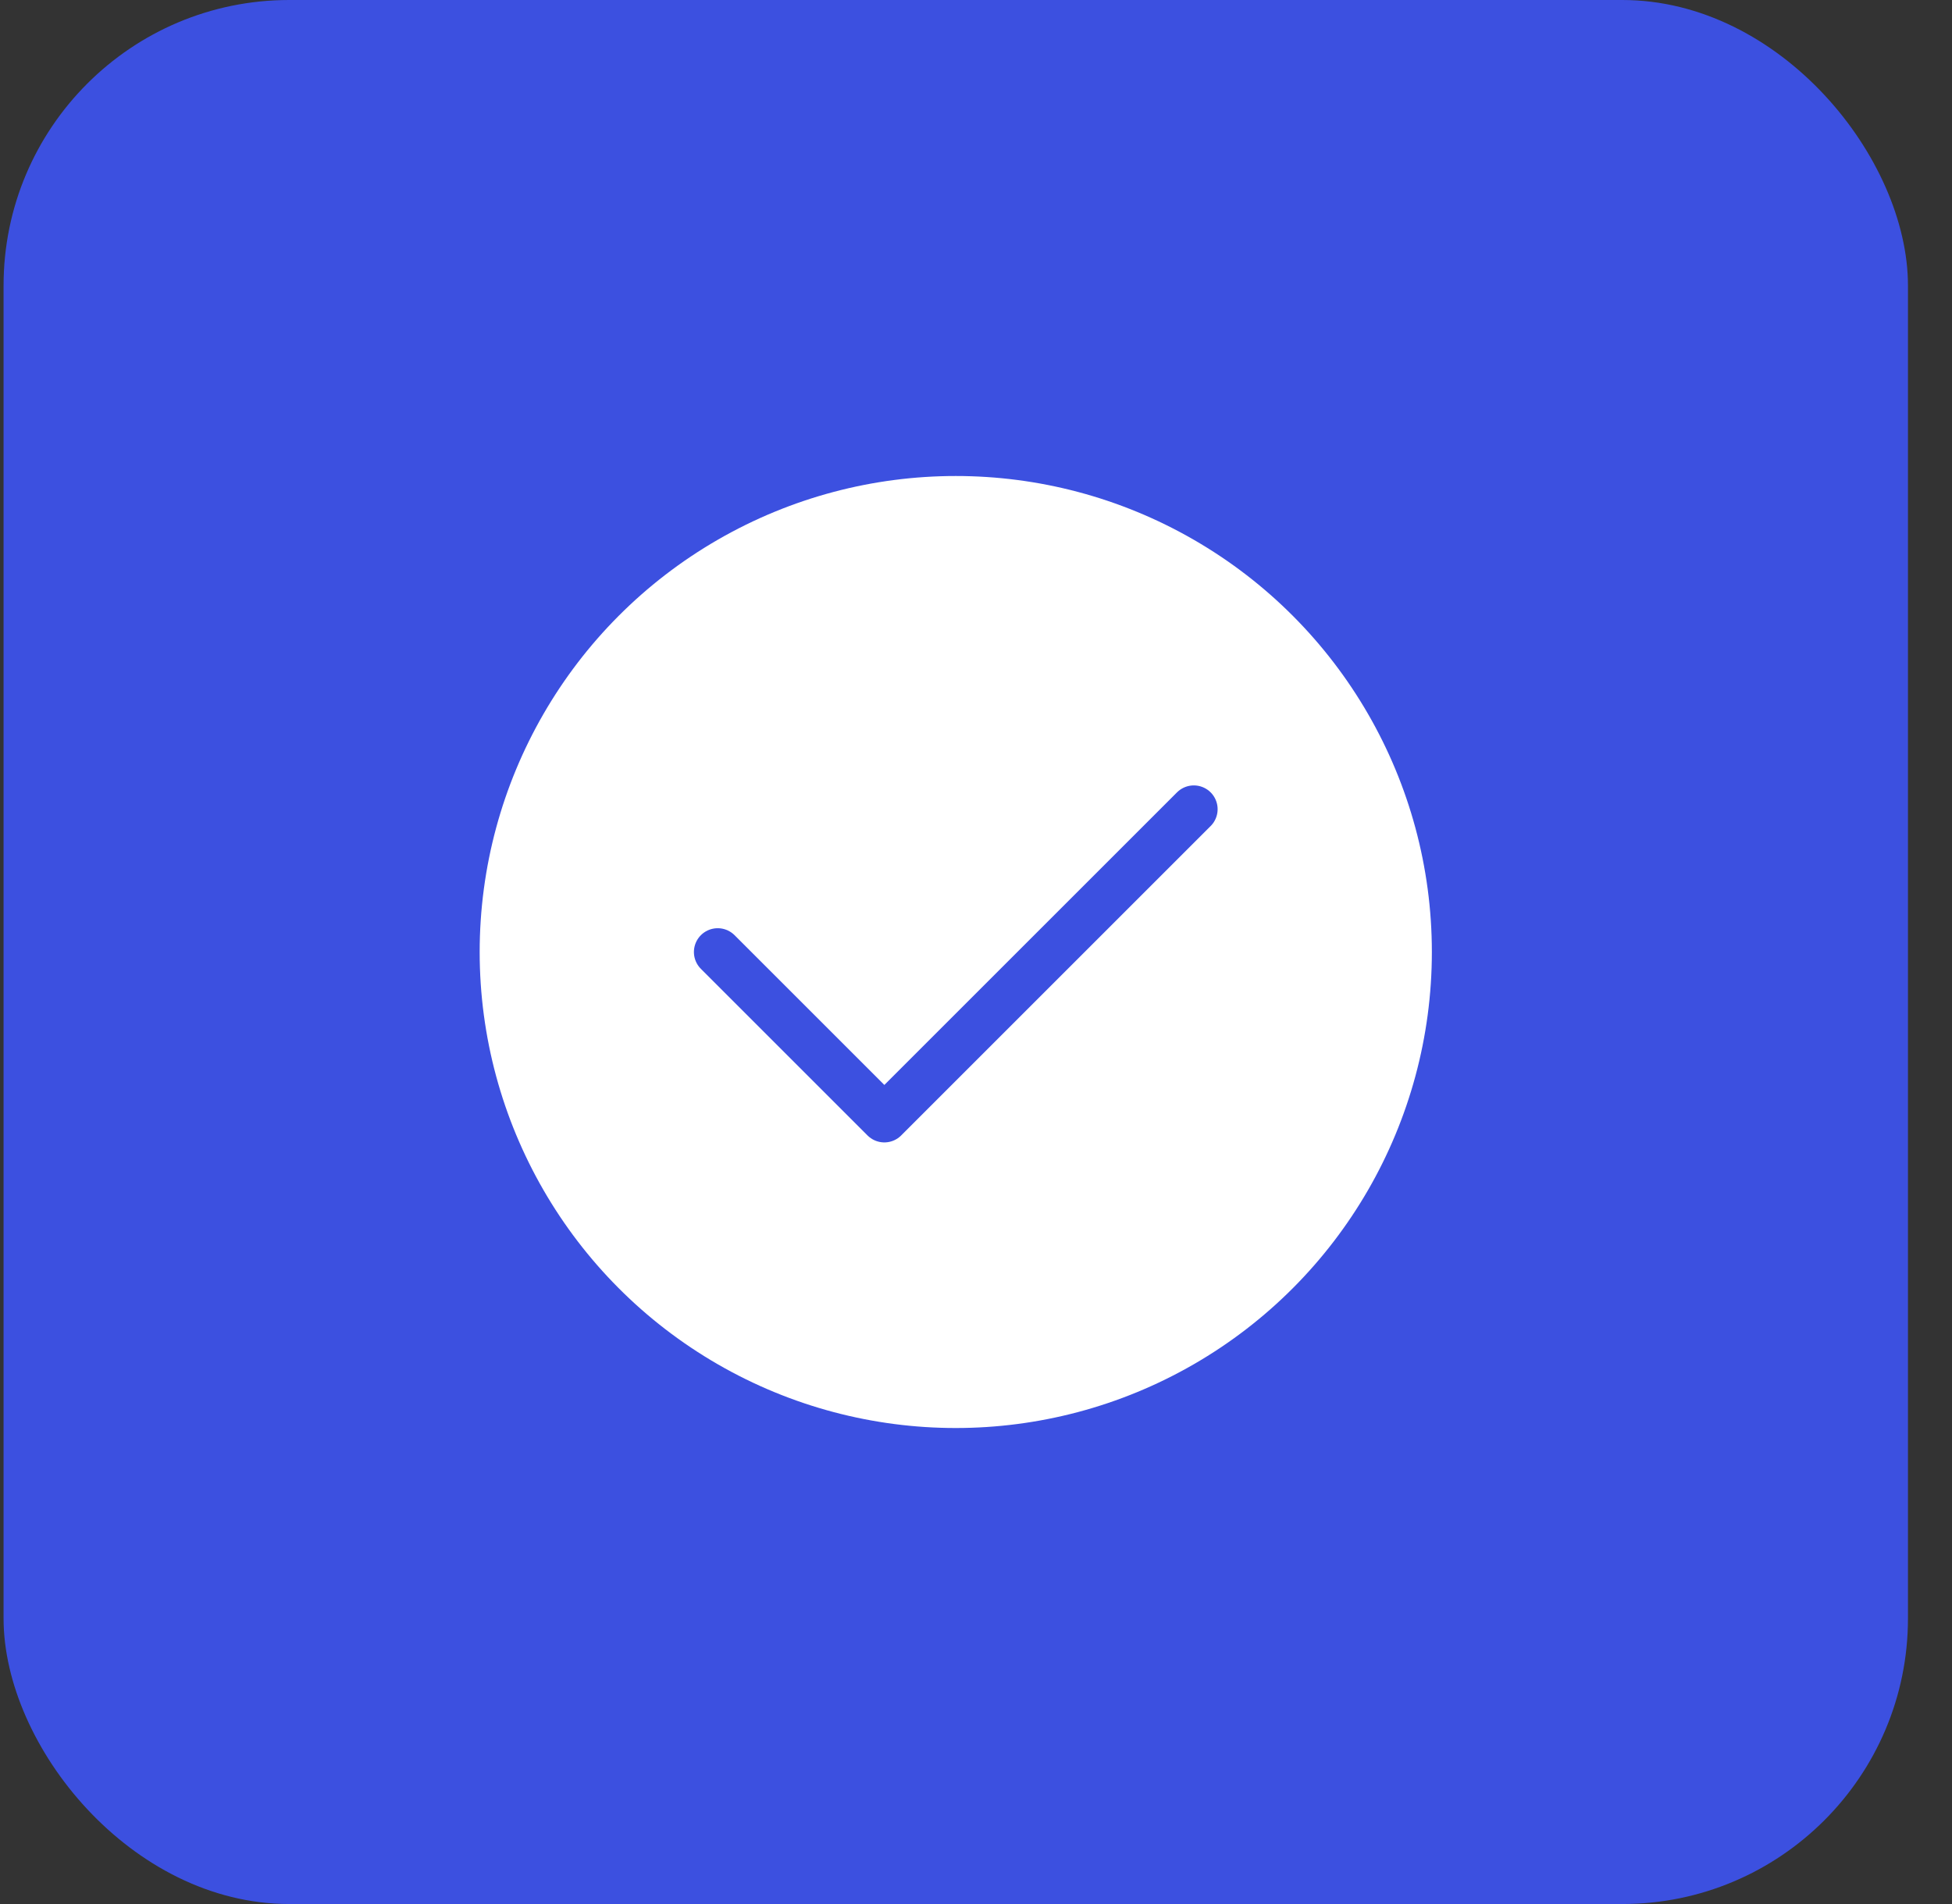 <svg width="41" height="40" viewBox="0 0 41 40" fill="none" xmlns="http://www.w3.org/2000/svg">
<rect x="0" y="0" width="41" height="40" fill="#333333" stroke="none"/>
<rect x="0.075" width="40" height="40" rx="6" fill="#3C50E0"/>
<circle cx="20.075" cy="20" r="10" fill="white"/>
<path d="M15.075 20L18.575 23.5L25.075 17" stroke="#3C50E0" stroke-linecap="round" stroke-linejoin="round"/>
</svg>
